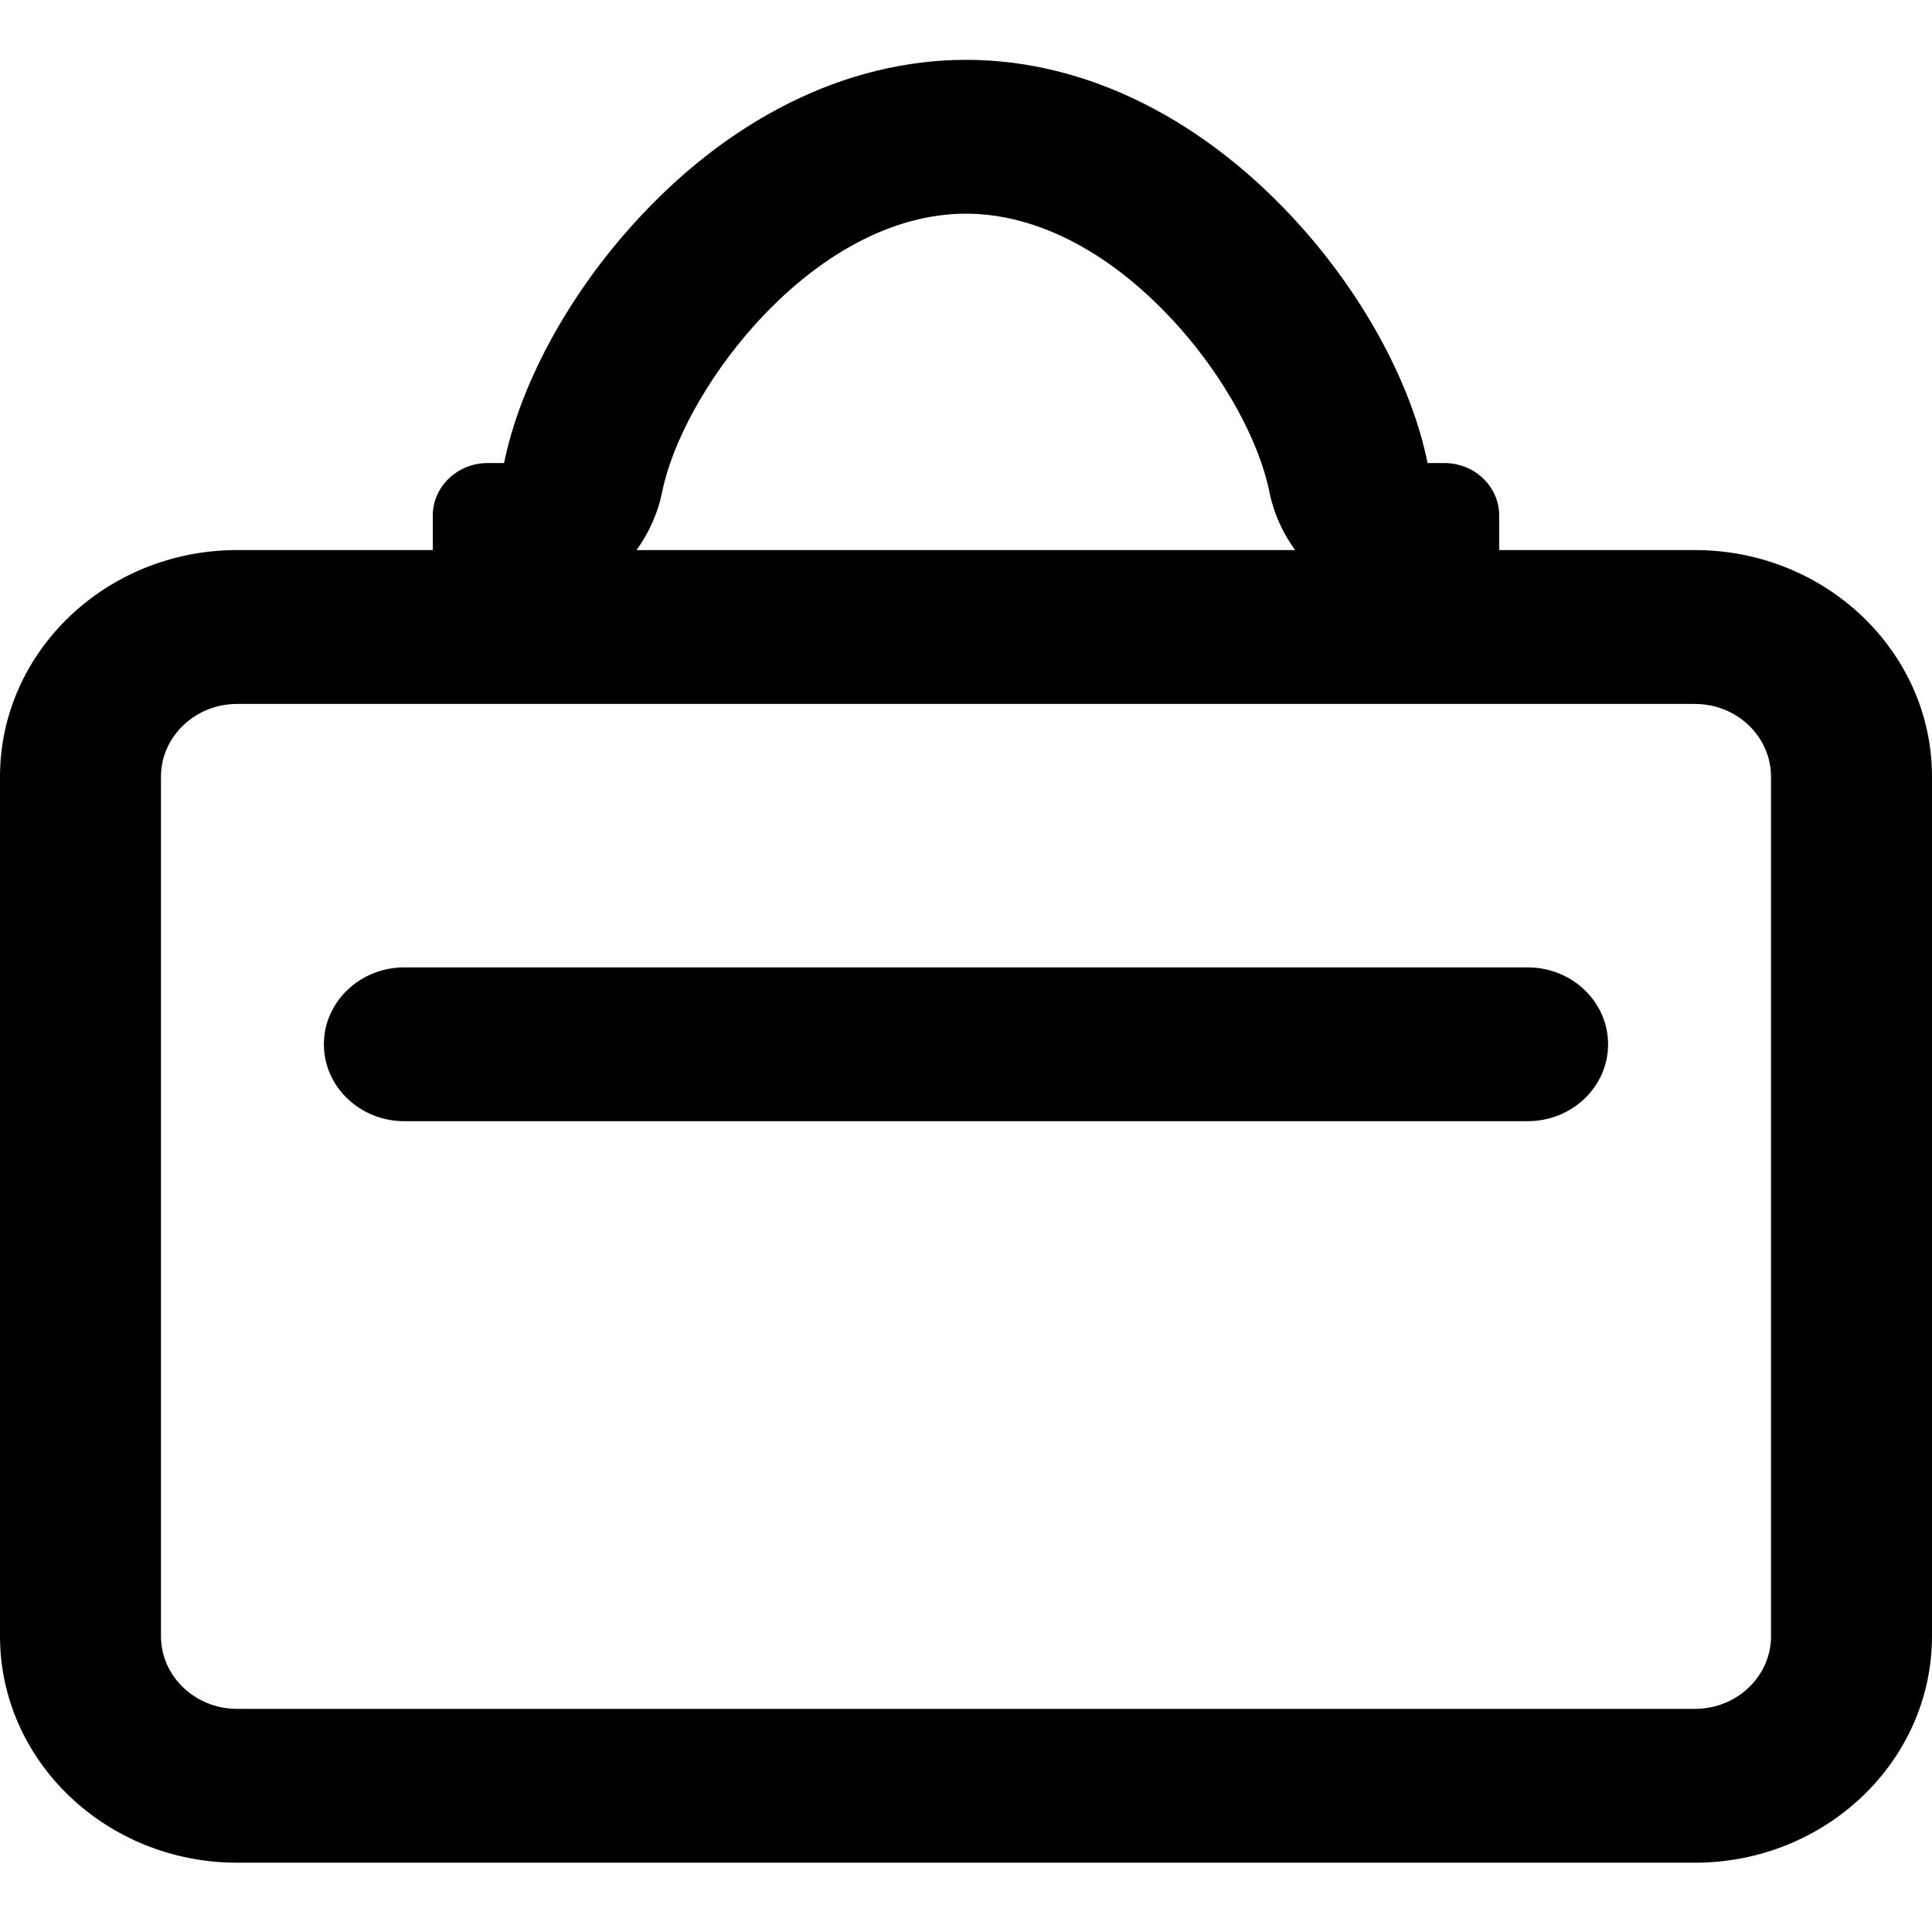 <?xml version="1.0" encoding="utf-8"?>
<!-- Generator: Adobe Illustrator 16.0.0, SVG Export Plug-In . SVG Version: 6.00 Build 0)  -->
<!DOCTYPE svg PUBLIC "-//W3C//DTD SVG 1.1//EN" "http://www.w3.org/Graphics/SVG/1.1/DTD/svg11.dtd">
<svg version="1.1" id="Layer_1" xmlns="http://www.w3.org/2000/svg" xmlns:xlink="http://www.w3.org/1999/xlink" x="0px" y="0px"
	 width="70px" height="70px" viewBox="0 0 70 70" enable-background="new 0 0 70 70" xml:space="preserve">
<g>
	<path d="M61.409,19.93h-3.108h-3.983v-1.254c0-1.048-0.89-1.899-1.986-1.899h-0.609c-0.556-2.771-2.217-5.901-4.539-8.516
		c-3.493-3.93-7.818-6.093-12.182-6.093c-4.369,0-8.696,2.163-12.184,6.093c-2.328,2.622-3.995,5.752-4.554,8.516H17.67
		c-1.096,0-1.989,0.852-1.989,1.899v1.254h-2.665H8.591C3.853,19.93,0,23.613,0,28.143v31.138c0,4.527,3.853,8.208,8.591,8.208
		h52.818c4.738,0,8.591-3.681,8.591-8.208V28.143C70,23.613,66.147,19.93,61.409,19.93z M23.989,17.832
		c0.368-1.819,1.622-4.104,3.272-5.963c2.363-2.662,5.11-4.127,7.739-4.127c2.624,0,5.373,1.465,7.737,4.128
		c1.644,1.85,2.89,4.13,3.256,5.955c0.156,0.778,0.484,1.488,0.931,2.106H23.062C23.506,19.314,23.833,18.606,23.989,17.832z
		 M64.168,59.281c0,1.453-1.236,2.635-2.759,2.635H8.591c-1.521,0-2.759-1.182-2.759-2.635V28.143c0-1.456,1.238-2.638,2.759-2.638
		h4.425h2.665h38.636h3.983h3.108c1.523,0,2.759,1.182,2.759,2.638V59.281z"/>
	<path d="M55.349,35.05H14.651c-1.609,0-2.916,1.248-2.916,2.786c0,1.539,1.306,2.787,2.916,2.787h40.697
		c1.611,0,2.916-1.248,2.916-2.787C58.264,36.298,56.96,35.05,55.349,35.05z"/>
</g>
</svg>
